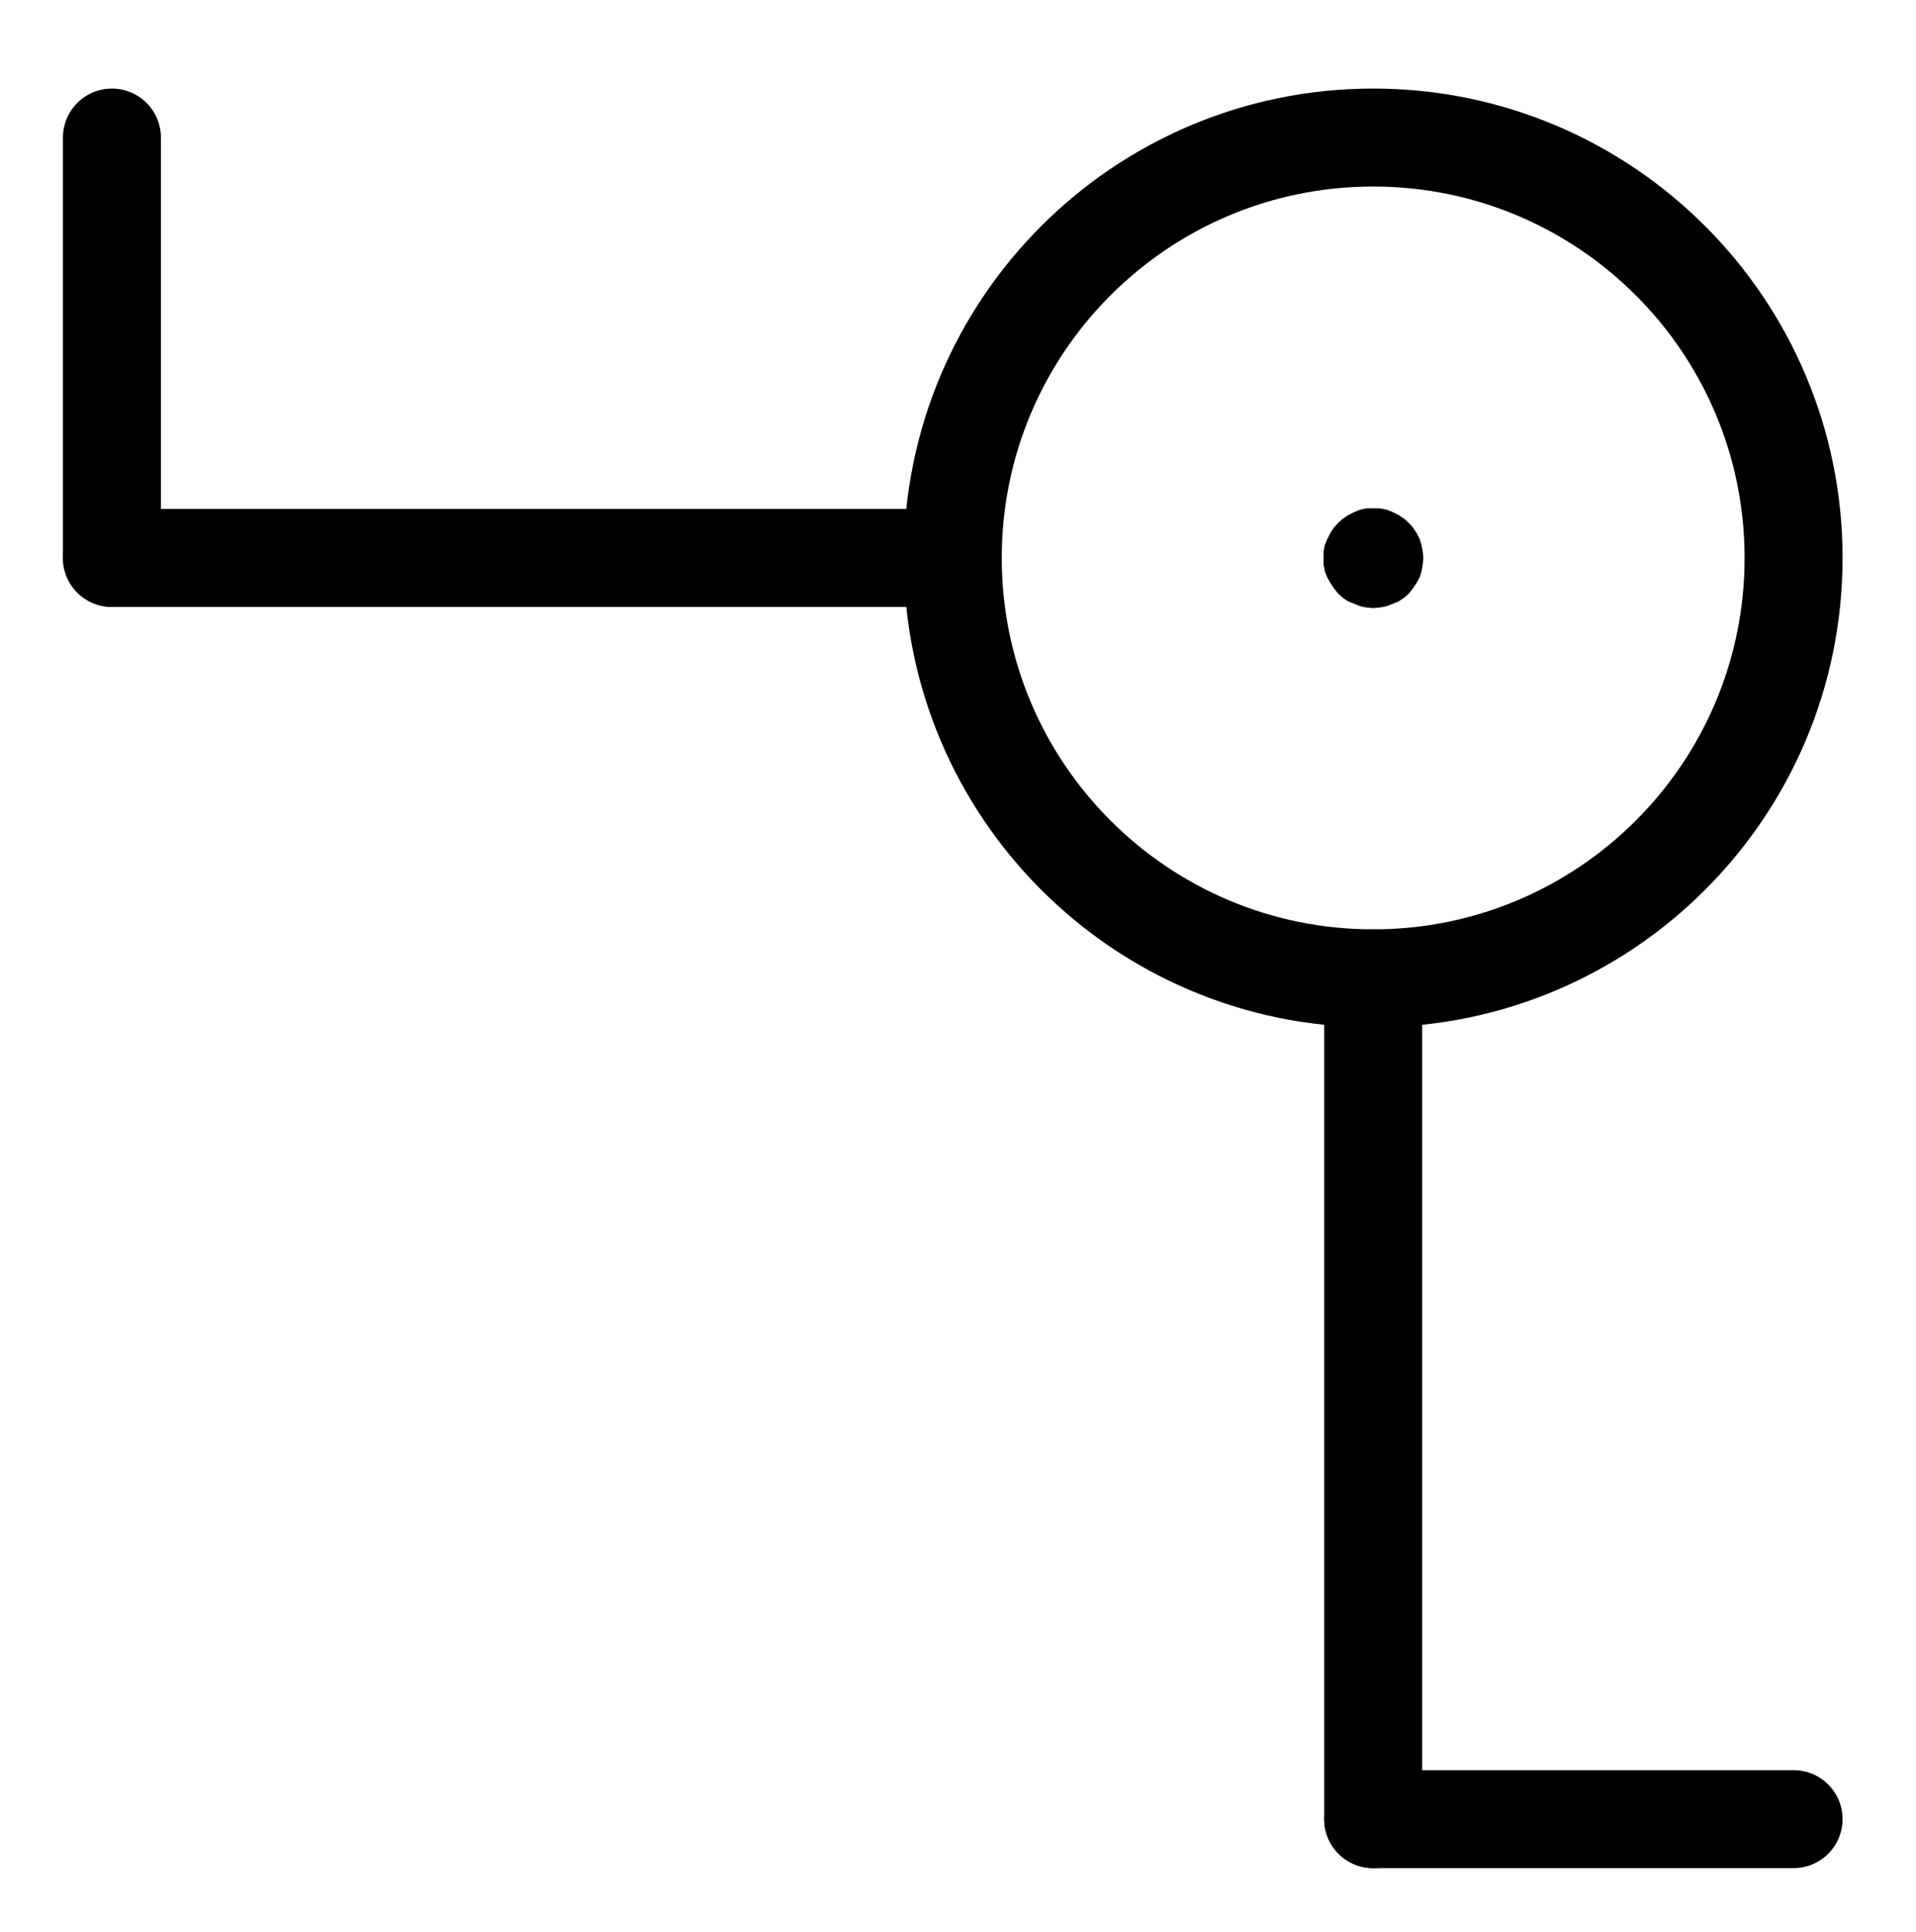 <?xml version="1.0" encoding="UTF-8" standalone="no"?>
<!-- Created with Inkscape (http://www.inkscape.org/) -->

<svg
   version="1.1"
   id="svg1"
   width="516.267"
   height="520.573"
   viewBox="0 0 516.267 520.573"
   sodipodi:docname="WhiteArsenic28.pdf"
   xmlns:inkscape="http://www.inkscape.org/namespaces/inkscape"
   xmlns:sodipodi="http://sodipodi.sourceforge.net/DTD/sodipodi-0.dtd"
   xmlns="http://www.w3.org/2000/svg"
   xmlns:svg="http://www.w3.org/2000/svg">
  <defs
     id="defs1">
    <clipPath
       clipPathUnits="userSpaceOnUse"
       id="clipPath2">
      <path
         d="M 0,0.16 V 1122.56 H 793.6 V 0.16 Z"
         transform="translate(-623.36,-448)"
         clip-rule="evenodd"
         id="path2" />
    </clipPath>
    <clipPath
       clipPathUnits="userSpaceOnUse"
       id="clipPath4">
      <path
         d="M 0,0.16 V 1122.56 H 793.6 V 0.16 Z"
         clip-rule="evenodd"
         id="path4" />
    </clipPath>
    <clipPath
       clipPathUnits="userSpaceOnUse"
       id="clipPath6">
      <path
         d="M 0,0.16 V 1122.56 H 793.6 V 0.16 Z"
         clip-rule="evenodd"
         id="path6" />
    </clipPath>
    <clipPath
       clipPathUnits="userSpaceOnUse"
       id="clipPath8">
      <path
         d="M 0,0.16 V 1122.56 H 793.6 V 0.16 Z"
         clip-rule="evenodd"
         id="path8" />
    </clipPath>
    <clipPath
       clipPathUnits="userSpaceOnUse"
       id="clipPath10">
      <path
         d="M 0,0.16 V 1122.56 H 793.6 V 0.16 Z"
         clip-rule="evenodd"
         id="path10" />
    </clipPath>
    <clipPath
       clipPathUnits="userSpaceOnUse"
       id="clipPath12">
      <path
         d="M 0,0.16 V 1122.56 H 793.6 V 0.16 Z"
         transform="translate(-523.36,-448)"
         clip-rule="evenodd"
         id="path12" />
    </clipPath>
    <clipPath
       clipPathUnits="userSpaceOnUse"
       id="clipPath14">
      <path
         d="M 0,0.16 V 1122.56 H 793.6 V 0.16 Z"
         transform="translate(-523.36,-448)"
         clip-rule="evenodd"
         id="path14" />
    </clipPath>
  </defs>
  <sodipodi:namedview
     id="namedview1"
     pagecolor="#505050"
     bordercolor="#eeeeee"
     borderopacity="1"
     inkscape:showpageshadow="0"
     inkscape:pageopacity="0"
     inkscape:pagecheckerboard="0"
     inkscape:deskcolor="#505050">
    <inkscape:page
       x="0"
       y="0"
       inkscape:label="1"
       id="page1"
       width="516.267"
       height="520.573"
       margin="0"
       bleed="0" />
  </sodipodi:namedview>
  <g
     id="g1"
     inkscape:groupmode="layer"
     inkscape:label="1">
    <path
       id="path1"
       d="m 0,0 c 0,-62.56 -50.71,-113.28 -113.28,-113.28 -62.57,0 -113.28,50.72 -113.28,113.28 0,62.56 50.71,113.28 113.28,113.28 C -50.71,113.28 0,62.56 0,0 Z"
       style="fill:none;stroke:#000000;stroke-width:26.4;stroke-linecap:round;stroke-linejoin:round;stroke-miterlimit:10;stroke-dasharray:none;stroke-opacity:1"
       transform="translate(483.28,150.347)"
       clip-path="url(#clipPath2)" />
    <path
       id="path3"
       d="M 396.8,448 H 170.24"
       style="fill:none;stroke:#000000;stroke-width:26.4;stroke-linecap:round;stroke-linejoin:round;stroke-miterlimit:10;stroke-dasharray:none;stroke-opacity:1"
       transform="translate(-140.08,-297.653)"
       clip-path="url(#clipPath4)" />
    <path
       id="path5"
       d="M 170.24,448 V 334.72"
       style="fill:none;stroke:#000000;stroke-width:26.4;stroke-linecap:round;stroke-linejoin:round;stroke-miterlimit:10;stroke-dasharray:none;stroke-opacity:1"
       transform="translate(-140.08,-297.653)"
       clip-path="url(#clipPath6)" />
    <path
       id="path7"
       d="m 510.08,561.28 v 226.56"
       style="fill:none;stroke:#000000;stroke-width:26.4;stroke-linecap:round;stroke-linejoin:round;stroke-miterlimit:10;stroke-dasharray:none;stroke-opacity:1"
       transform="translate(-140.08,-297.653)"
       clip-path="url(#clipPath8)" />
    <path
       id="path9"
       d="M 510.08,787.84 H 623.36"
       style="fill:none;stroke:#000000;stroke-width:26.4;stroke-linecap:round;stroke-linejoin:round;stroke-miterlimit:10;stroke-dasharray:none;stroke-opacity:1"
       transform="translate(-140.08,-297.653)"
       clip-path="url(#clipPath10)" />
    <path
       id="path11"
       d="m 0,0 -0.16,-1.76 -0.32,-1.6 -0.48,-1.6 -0.8,-1.6 -0.96,-1.44 -1.12,-1.28 -1.28,-1.12 -1.44,-0.96 -1.6,-0.8 -1.6,-0.64 -1.76,-0.32 h -1.76 -1.76 l -1.6,0.32 -1.6,0.64 -1.6,0.8 -1.44,0.96 -1.28,1.12 L -23.68,-8 l -0.96,1.44 -0.8,1.6 -0.64,1.6 -0.32,1.6 V 0 1.76 l 0.32,1.76 0.64,1.6 0.8,1.44 L -23.68,8 l 1.12,1.44 1.28,1.12 1.44,0.96 1.6,0.64 1.6,0.64 1.6,0.32 1.76,0.16 1.76,-0.16 1.76,-0.32 1.6,-0.64 1.6,-0.64 1.44,-0.96 L -3.84,9.44 -2.72,8 -1.76,6.56 -0.96,5.12 -0.48,3.52 -0.16,1.76 0,0 v 0 z"
       style="fill:#000000;fill-opacity:1;fill-rule:evenodd;stroke:none"
       transform="translate(383.28,150.347)"
       clip-path="url(#clipPath12)" />
    <path
       id="path13"
       d="m 0,0 -0.16,-1.76 -0.32,-1.6 -0.48,-1.6 -0.8,-1.6 -0.96,-1.44 -1.12,-1.28 -1.28,-1.12 -1.44,-0.96 -1.6,-0.8 -1.6,-0.64 -1.76,-0.32 h -1.76 -1.76 l -1.6,0.32 -1.6,0.64 -1.6,0.8 -1.44,0.96 -1.28,1.12 L -23.68,-8 l -0.96,1.44 -0.8,1.6 -0.64,1.6 -0.32,1.6 V 0 1.76 l 0.32,1.76 0.64,1.6 0.8,1.44 L -23.68,8 l 1.12,1.44 1.28,1.12 1.44,0.96 1.6,0.64 1.6,0.64 1.6,0.32 1.76,0.16 1.76,-0.16 1.76,-0.32 1.6,-0.64 1.6,-0.64 1.44,-0.96 L -3.84,9.44 -2.72,8 -1.76,6.56 -0.96,5.12 -0.48,3.52 -0.16,1.76 0,0"
       style="fill:none;stroke:#000000;stroke-width:0.48;stroke-linecap:round;stroke-linejoin:round;stroke-miterlimit:10;stroke-dasharray:none;stroke-opacity:1"
       transform="translate(383.28,150.347)"
       clip-path="url(#clipPath14)" />
  </g>
</svg>
